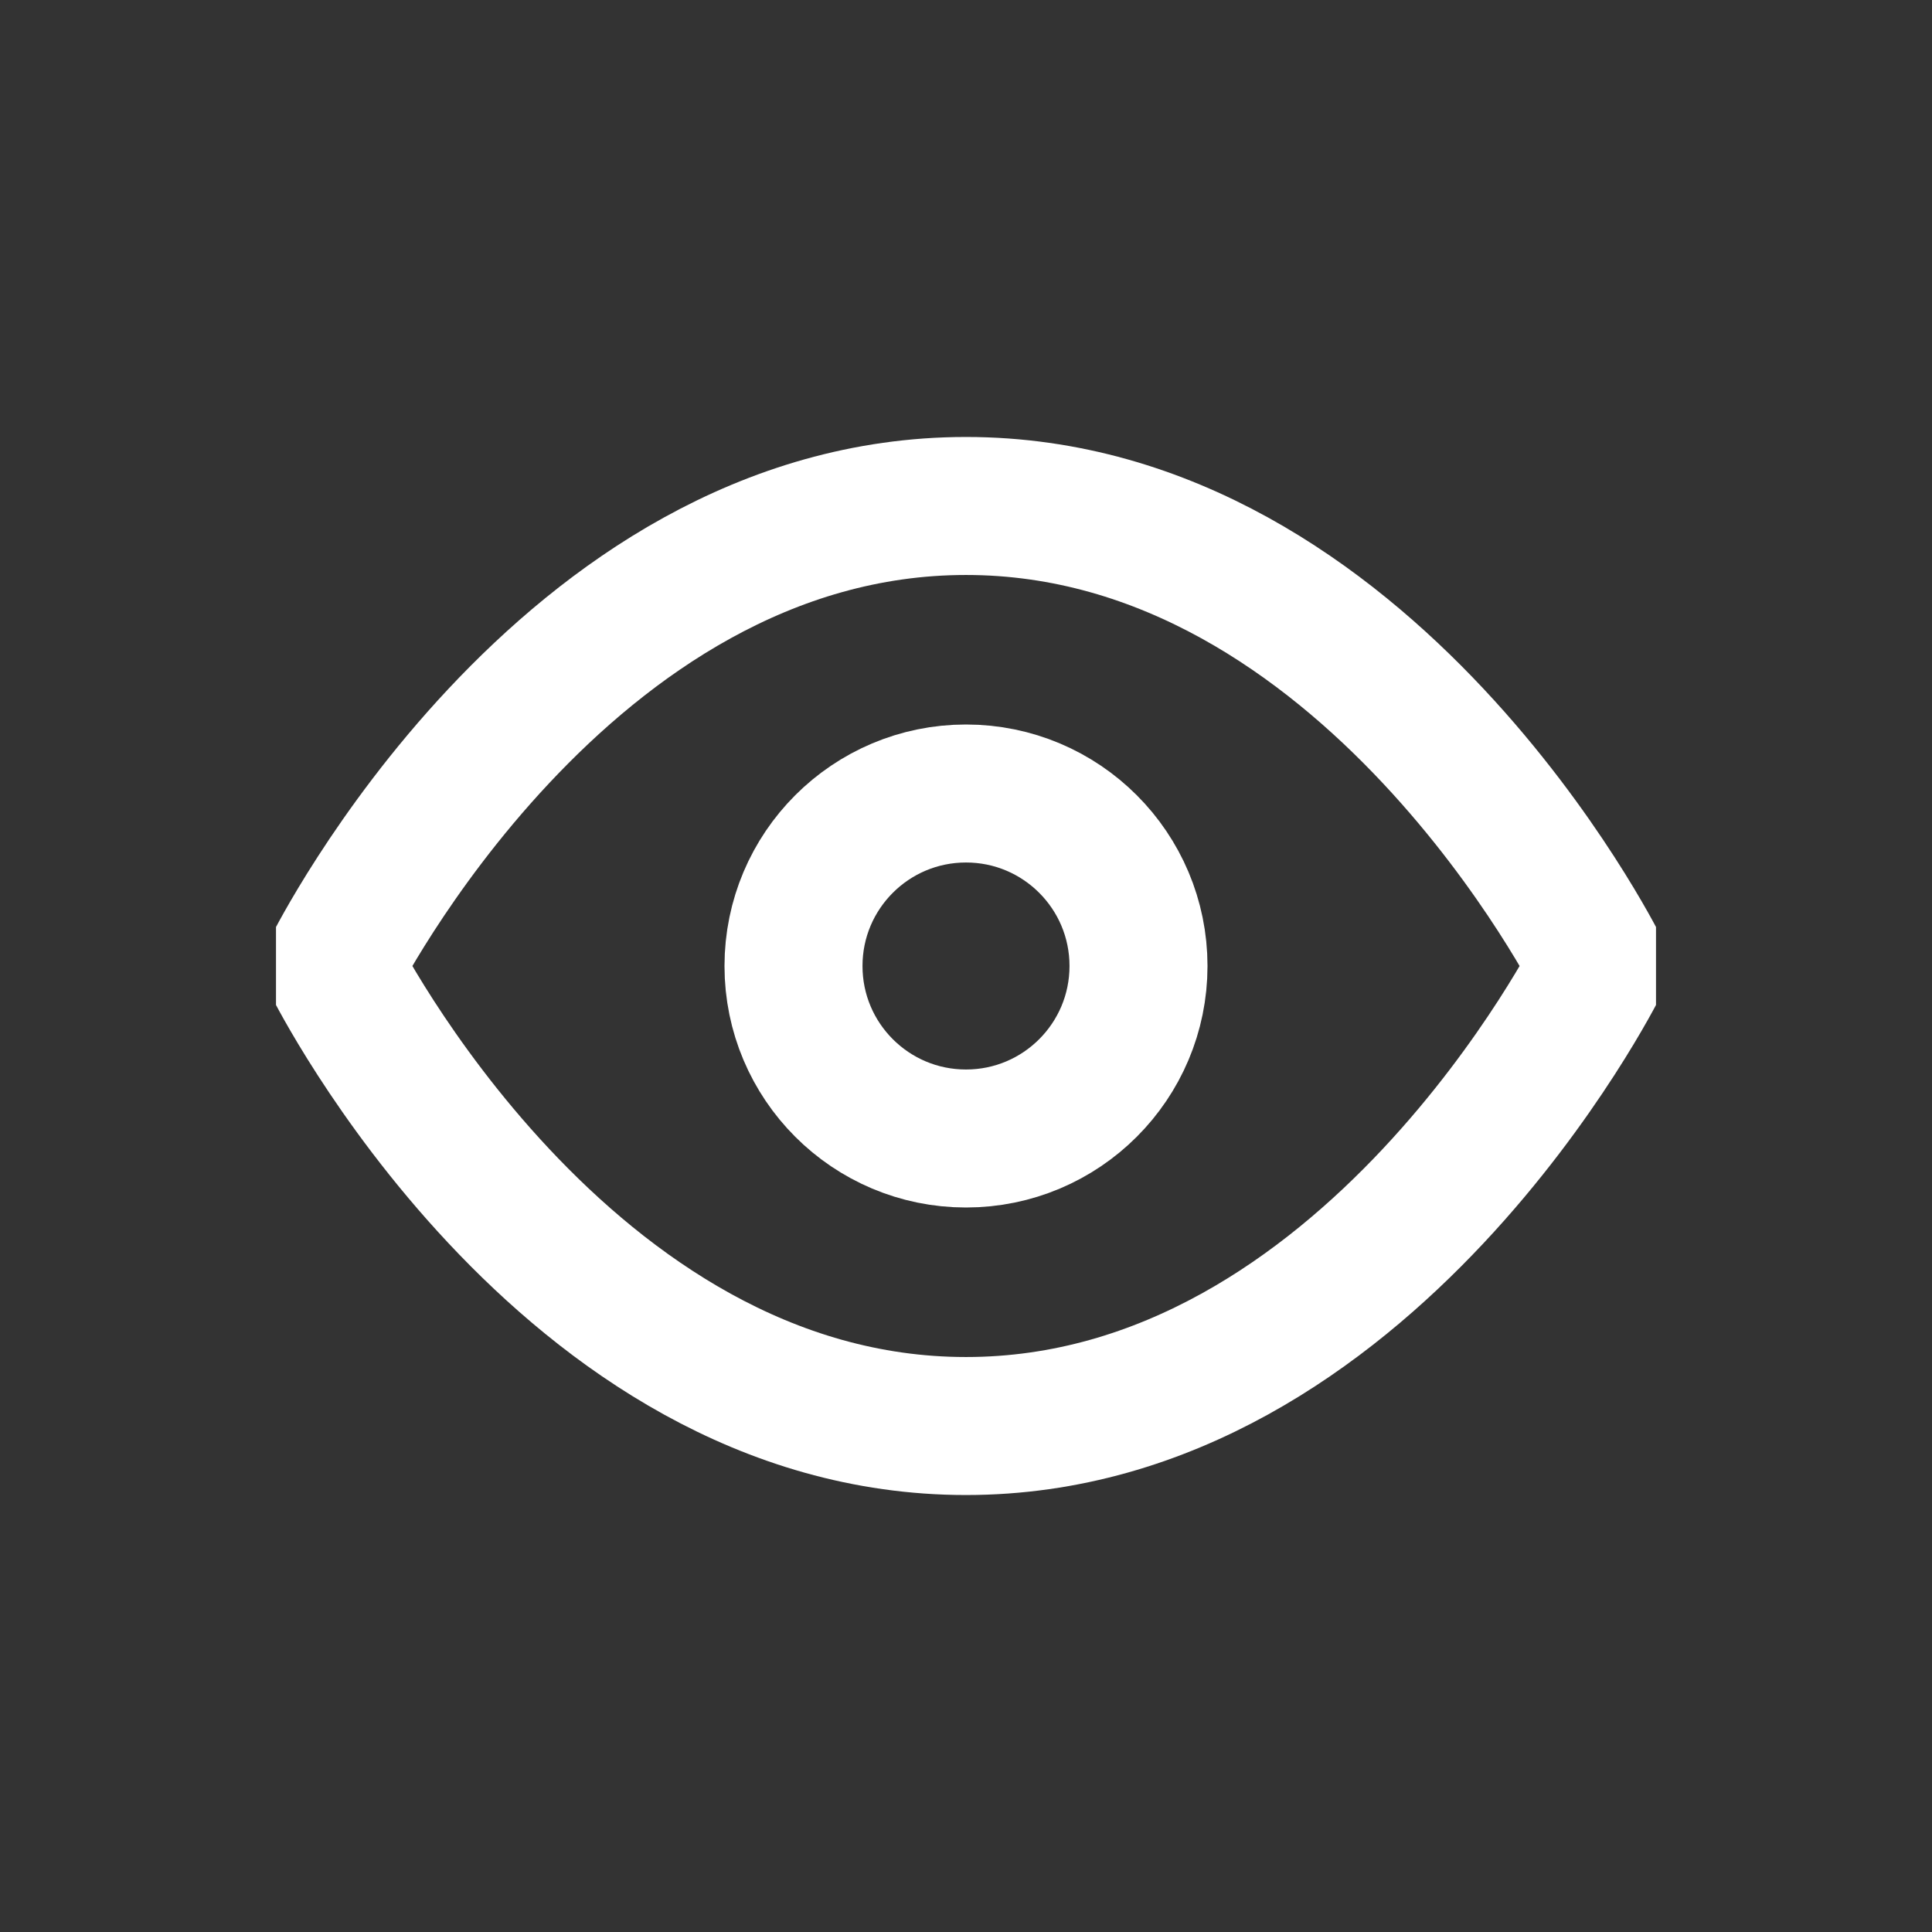 <svg width="28" height="28" viewBox="0 0 28 28" fill="none" xmlns="http://www.w3.org/2000/svg">
<rect x="0" y="0" width="28" height="28" fill="#333333" stroke="none"/>
<g clip-path="url(#clip0_628_64)">
<path d="M4.833 14C4.833 14 8.167 7.333 14 7.333C19.833 7.333 23.167 14 23.167 14C23.167 14 19.833 20.667 14 20.667C8.167 20.667 4.833 14 4.833 14Z" stroke="white" stroke-width="2" stroke-linecap="round" stroke-linejoin="round"/>
<path d="M14 16.5C15.381 16.5 16.5 15.381 16.5 14C16.5 12.619 15.381 11.5 14 11.5C12.619 11.5 11.5 12.619 11.5 14C11.5 15.381 12.619 16.5 14 16.5Z" stroke="white" stroke-width="2" stroke-linecap="round" stroke-linejoin="round"/>
</g>
<defs>
<clipPath id="clip0_628_64">
<rect width="20" height="20" fill="white" transform="translate(4 4)"/>
</clipPath>
</defs>
</svg>
